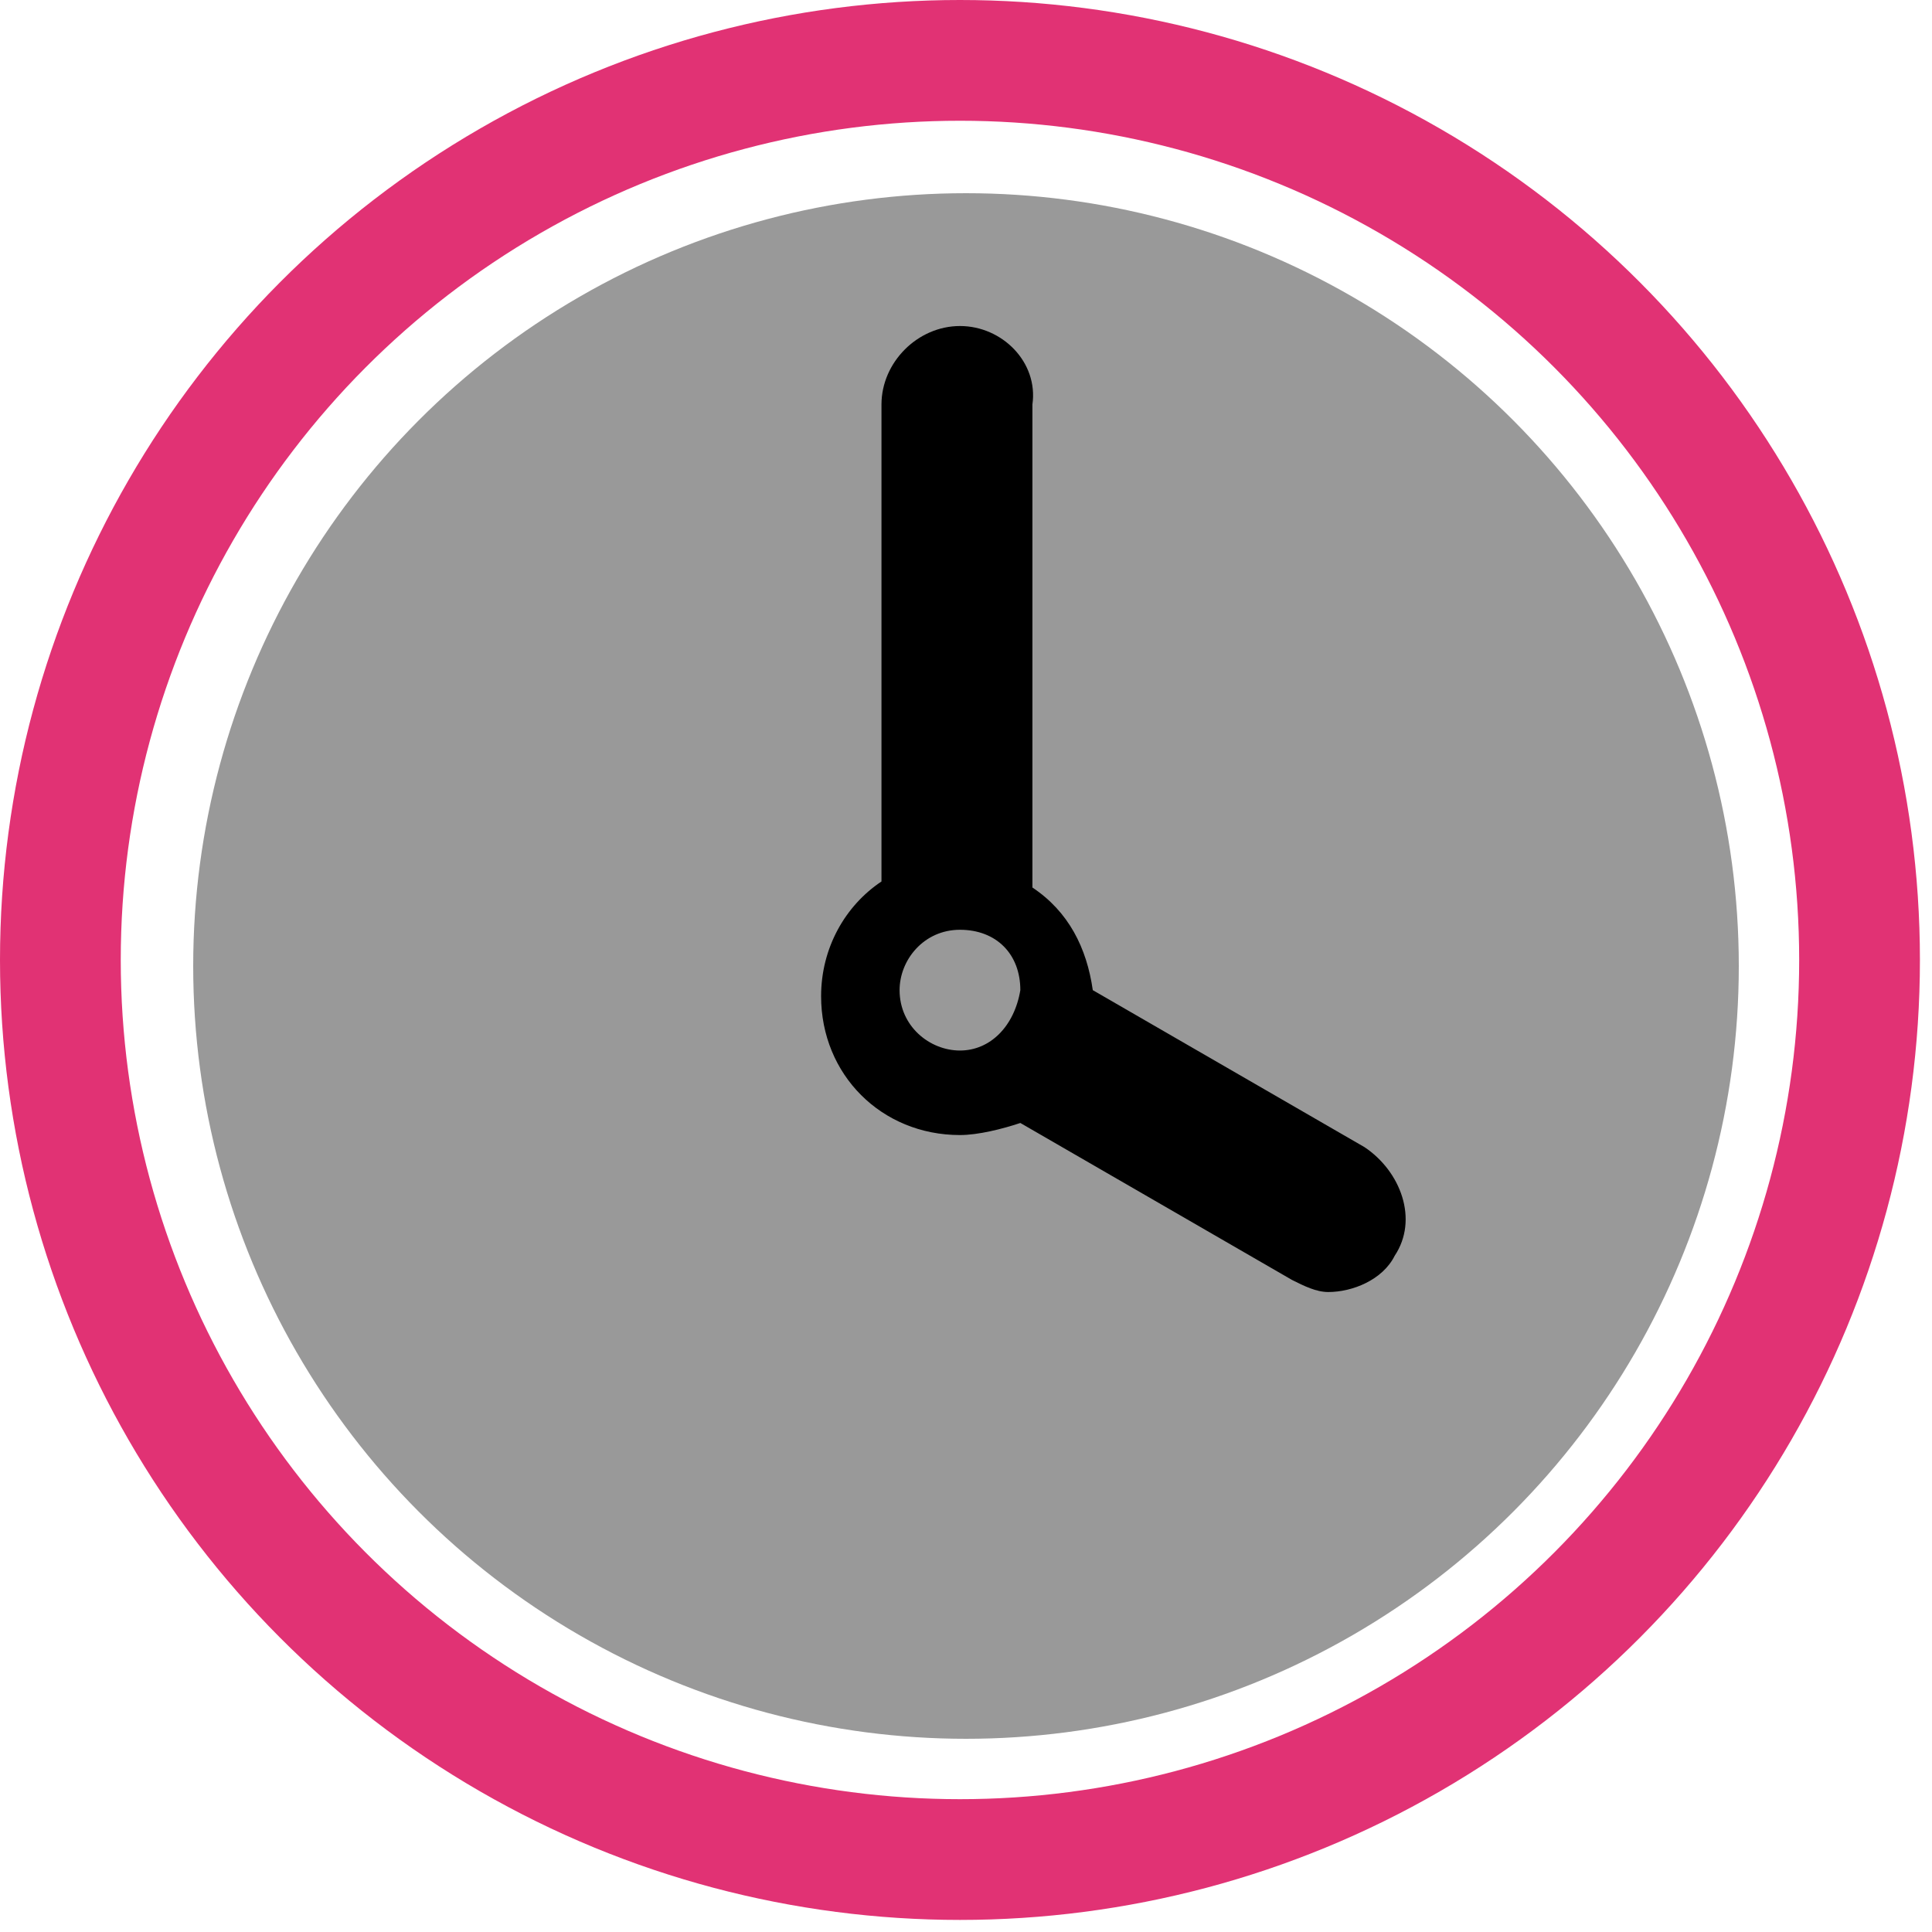 <?xml version="1.0" encoding="utf-8"?>
<!-- Generator: Adobe Illustrator 18.0.0, SVG Export Plug-In . SVG Version: 6.00 Build 0)  -->
<!DOCTYPE svg PUBLIC "-//W3C//DTD SVG 1.1//EN" "http://www.w3.org/Graphics/SVG/1.1/DTD/svg11.dtd">
<svg version="1.1" id="Layer_1" xmlns="http://www.w3.org/2000/svg" xmlns:xlink="http://www.w3.org/1999/xlink" x="0px" y="0px"
	 width="32px" height="32px" viewBox="0 0 32 32" enable-background="new 0 0 32 32" xml:space="preserve">
<circle fill="none" stroke="#E13274" stroke-width="2" stroke-miterlimit="10" cx="15.9" cy="15.9" r="14.9"/>
<circle fill="#999999" cx="16" cy="16" r="12.8"/>
<g>
	<g>
		<g id="Layer_1_1_">
			<g>
				<path d="M15.9,5.4c-0.7,0-1.3,0.6-1.3,1.3v7.9c-0.6,0.4-1,1.1-1,1.9c0,1.3,1,2.3,2.3,2.3c0.3,0,0.7-0.1,1-0.2l4.5,2.6
					c0.2,0.1,0.4,0.2,0.6,0.2c0.4,0,0.9-0.2,1.1-0.6c0.4-0.6,0.1-1.4-0.5-1.8l-4.5-2.6c-0.1-0.7-0.4-1.3-1-1.7V6.7
					C17.2,6,16.6,5.4,15.9,5.4z M15.9,17.4c-0.5,0-1-0.4-1-1c0-0.5,0.4-1,1-1s1,0.4,1,1C16.8,17,16.4,17.4,15.9,17.4z"/>
			</g>
		</g>
	</g>
</g>
</svg>
